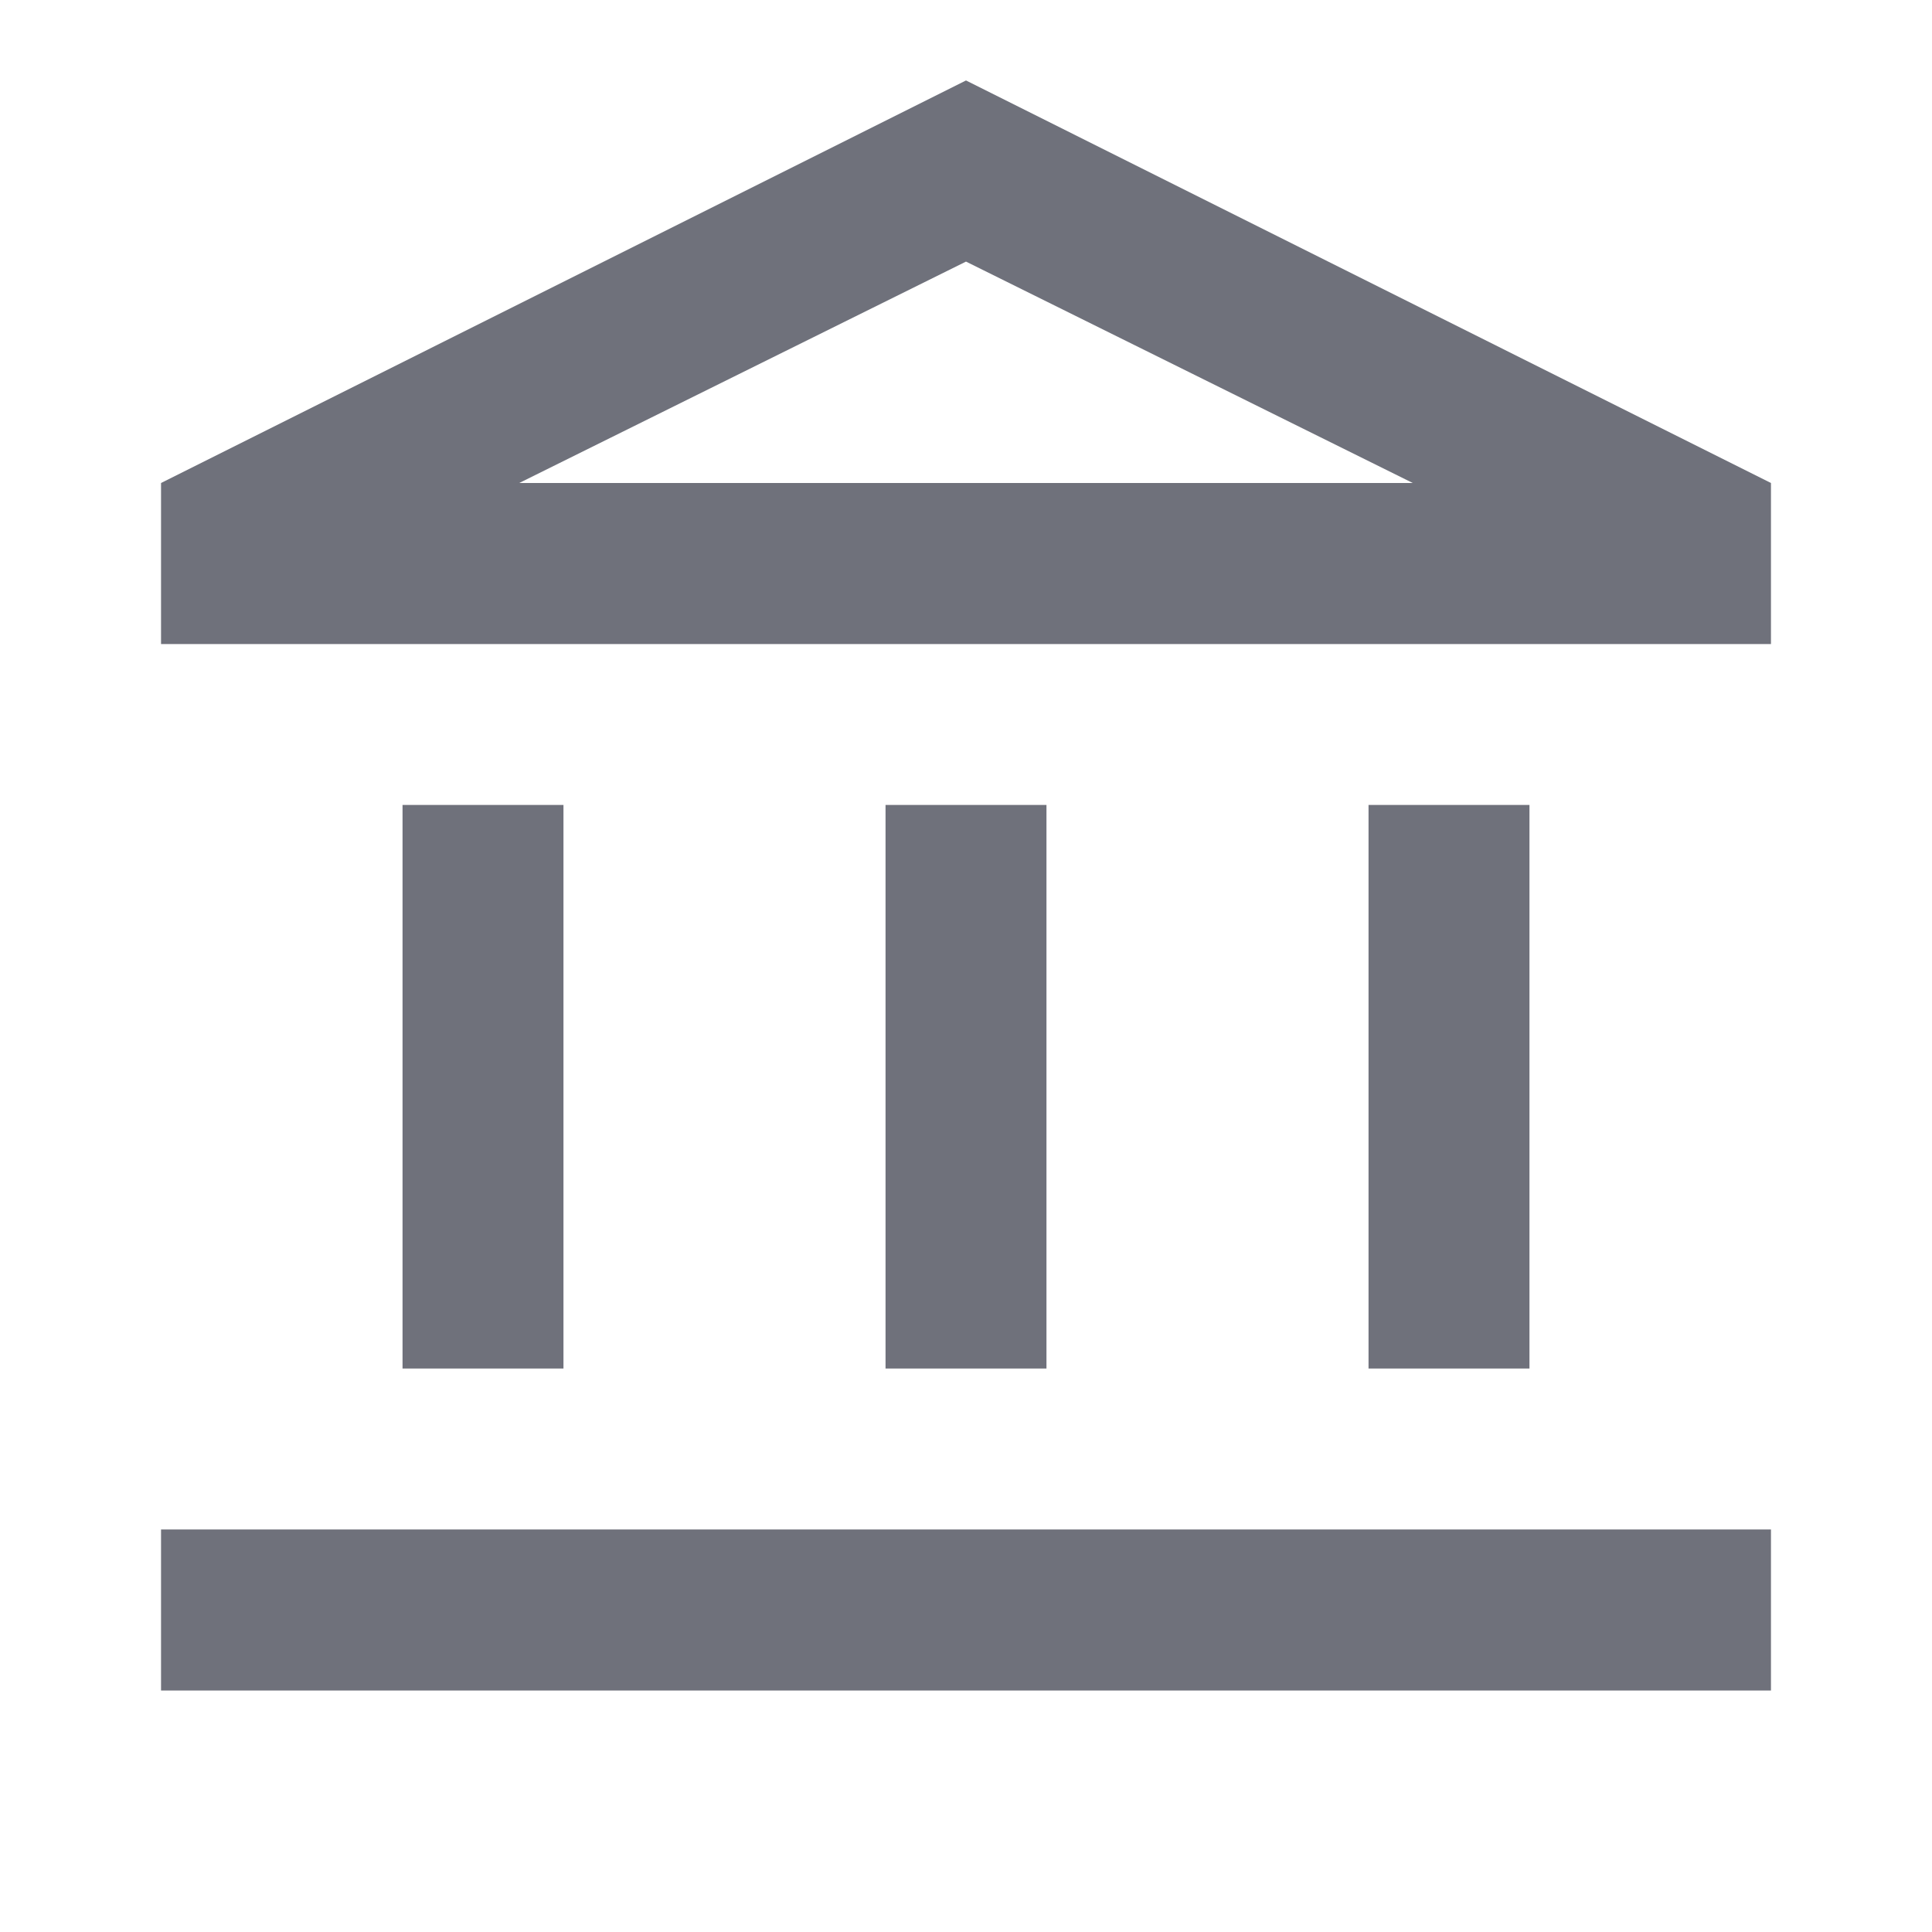<svg width="20" height="20" viewBox="0 0 20 20" fill="none" xmlns="http://www.w3.org/2000/svg">
<path d="M4.167 14.167V8.333H5.833V14.167H4.167ZM9.167 14.167V8.333H10.833V14.167H9.167ZM1.667 17.5V15.833H18.333V17.5H1.667ZM14.167 14.167V8.333H15.833V14.167H14.167ZM1.667 6.667V5L10 0.833L18.333 5V6.667H1.667ZM5.375 5H14.625L10 2.708L5.375 5Z" fill="#0F1324" fill-opacity="0.6"/>
</svg>
